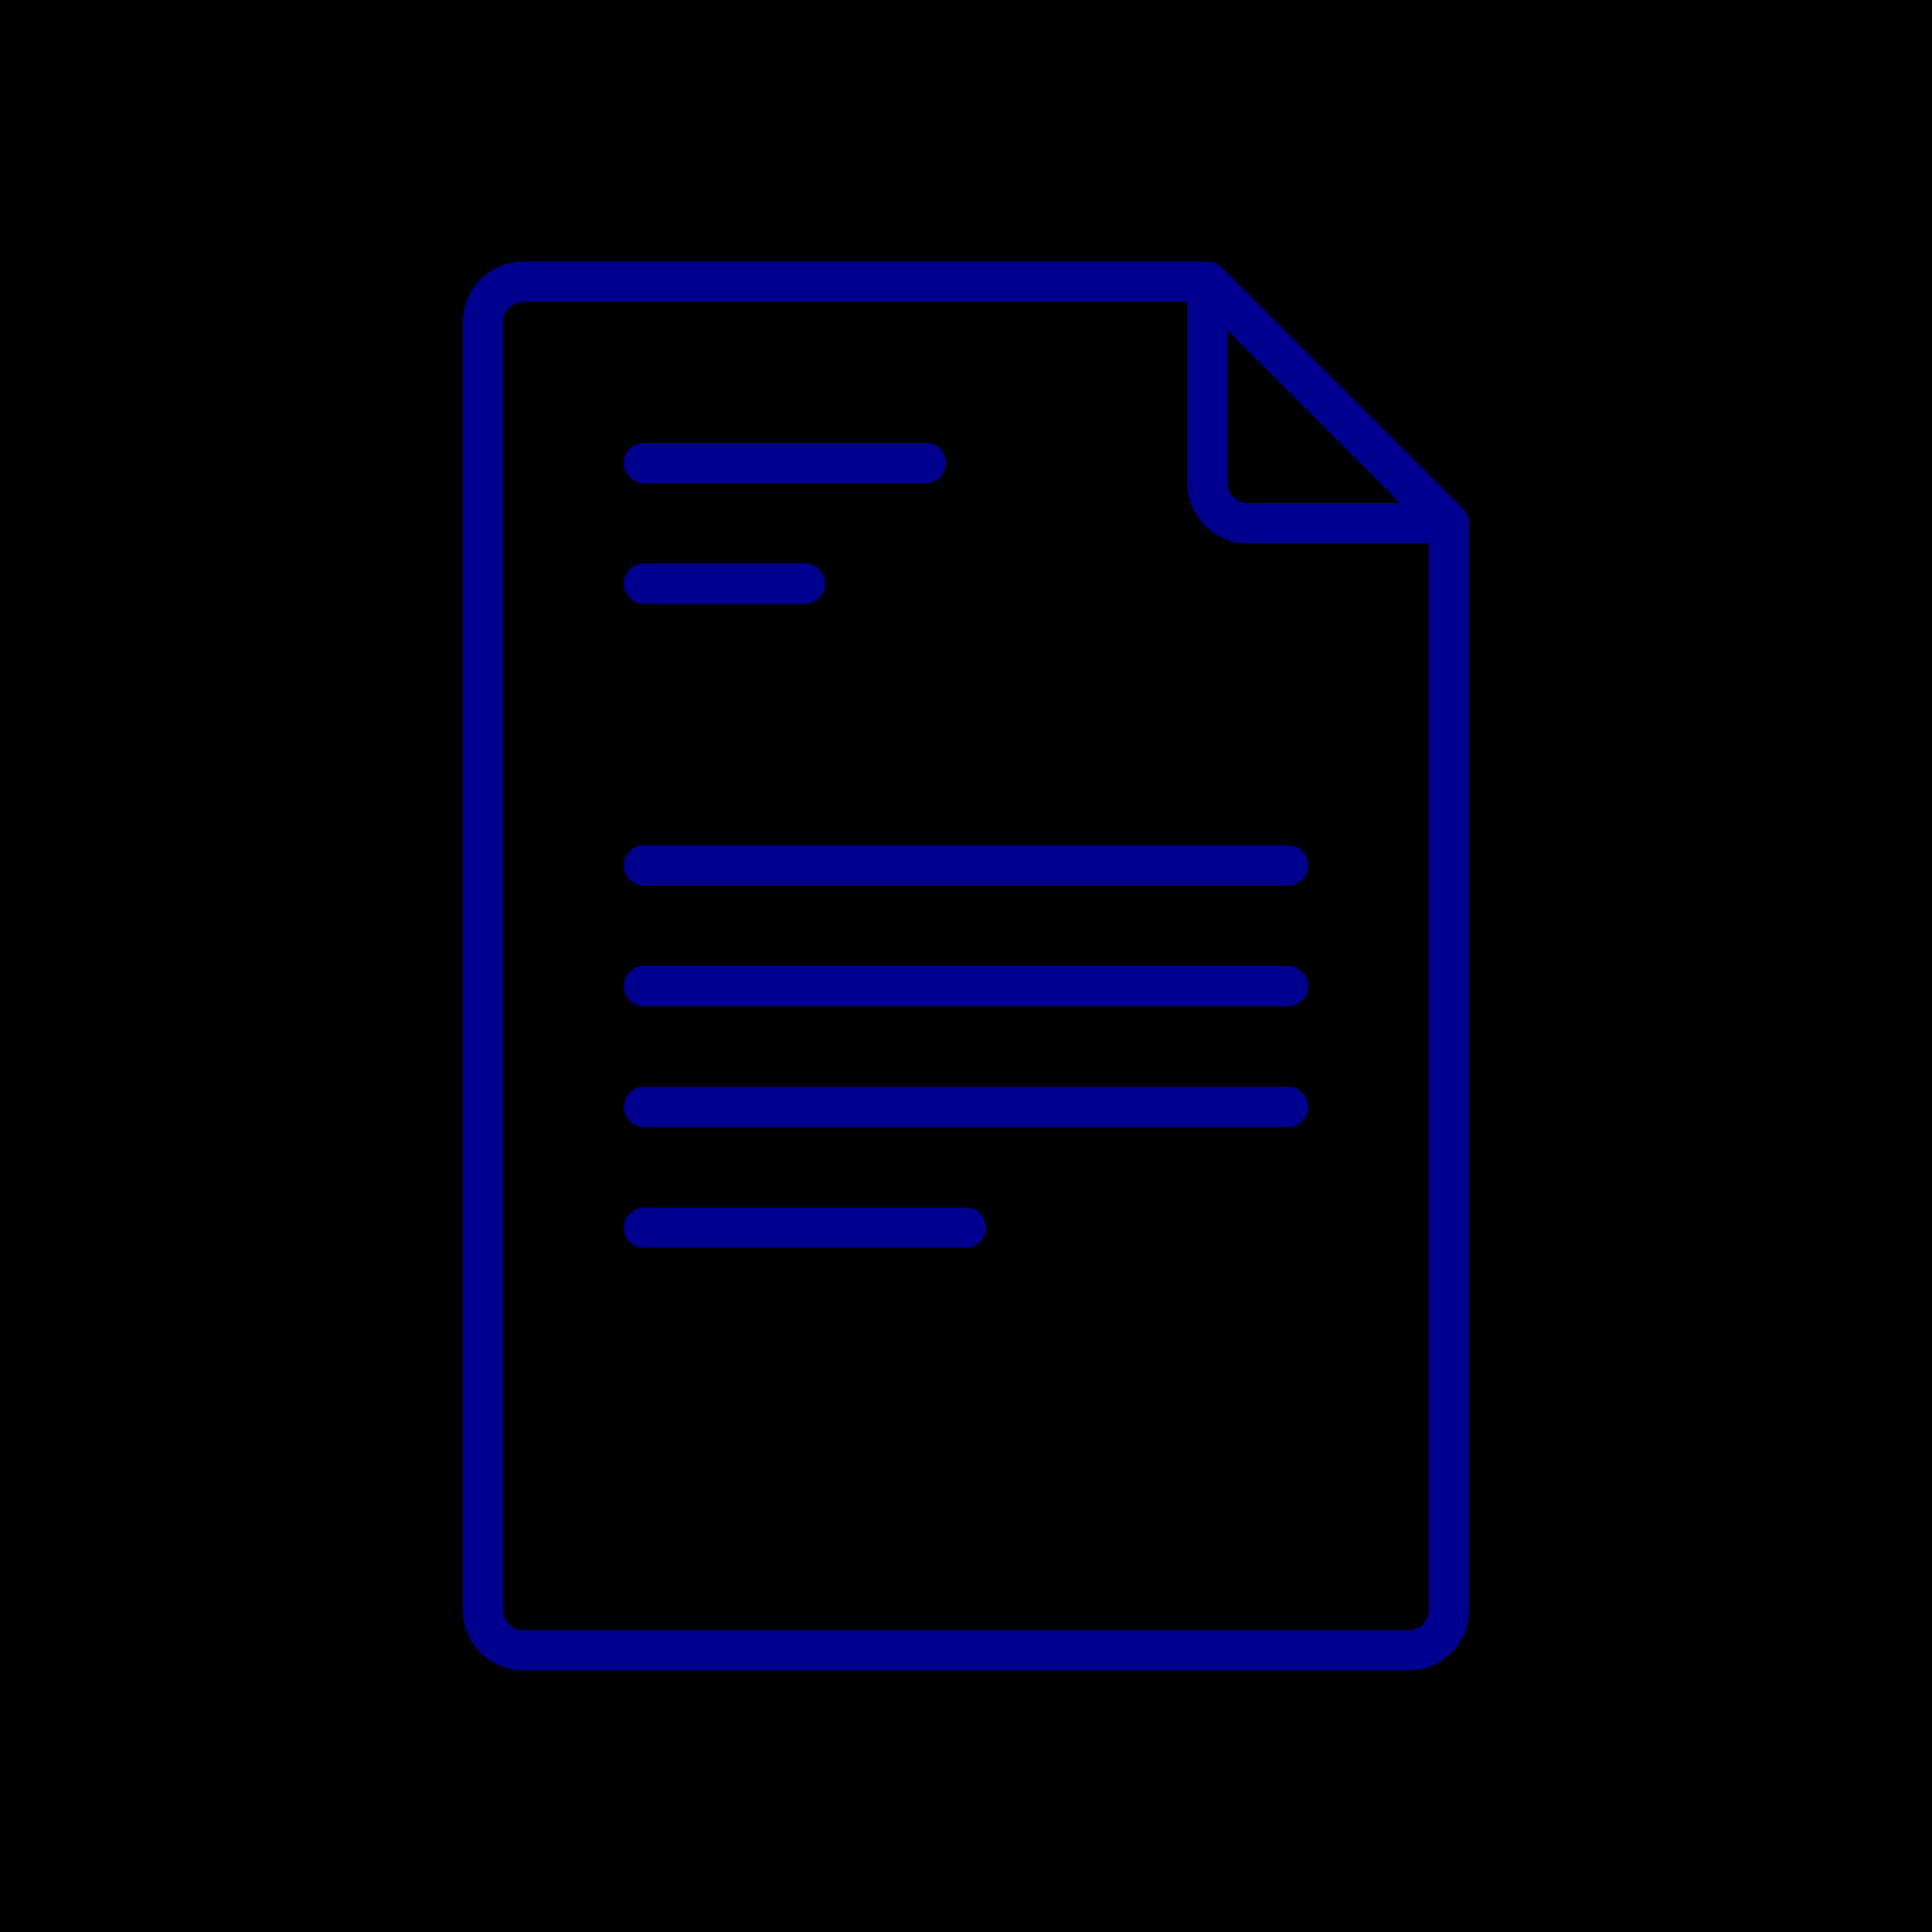 <svg xmlns="http://www.w3.org/2000/svg" viewBox="0 0 96 96"><defs><style>.cls-2{fill:none;stroke:#00008f;stroke-linecap:round;stroke-linejoin:round;stroke-width:2px}</style></defs><g id="Layer_2" data-name="Layer 2"><g id="icons"><path fill="currentColor" d="M0 0h96v96H0z"/><path class="cls-2" d="M60 24V14H26a2 2 0 0 0-2 2v64a2 2 0 0 0 2 2h44a2 2 0 0 0 2-2V26H62a2 2 0 0 1-2-2zM60 14l12 12M32 23h14M32 29h8M32 43h32M32 49h32M32 55h32M32 61h16"/></g></g></svg>